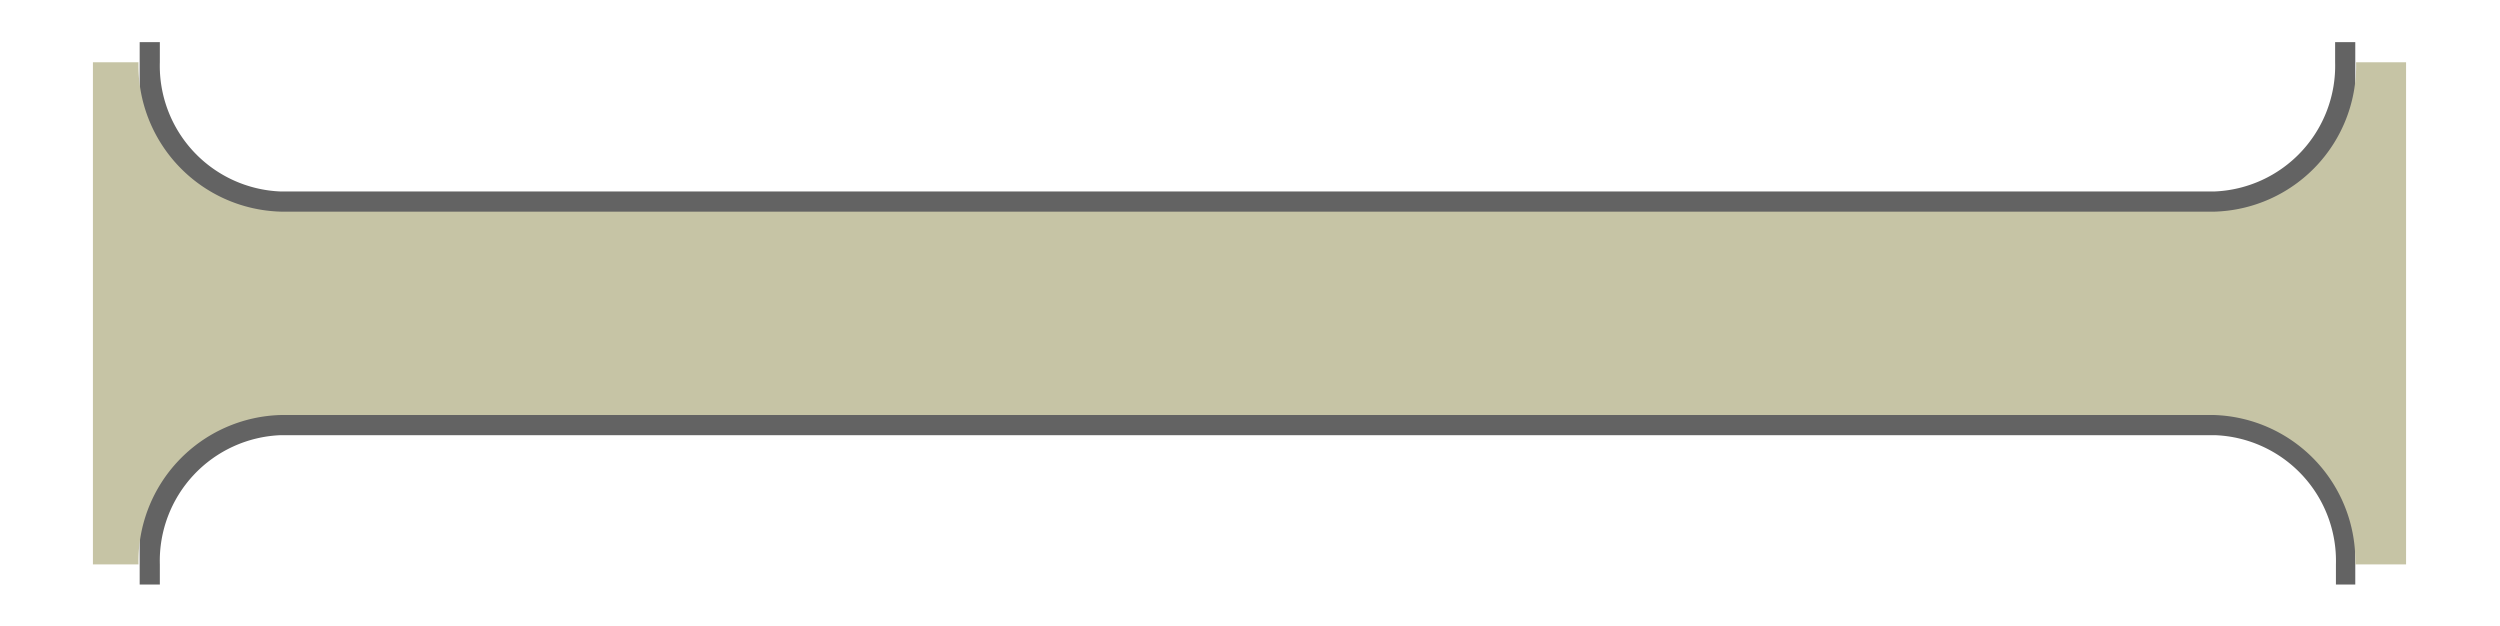 <svg xmlns="http://www.w3.org/2000/svg" viewBox="0 0 124.03 31.06"><defs><style>.cls-1{fill:none;}.cls-2{fill:#636363;}.cls-3{fill:#c6c4a5;}</style></defs><g id="Layer_2" data-name="Layer 2"><g id="Layer_1-2" data-name="Layer 1"><rect class="cls-1" width="124.03" height="31.06"/><path class="cls-2" d="M115.89,29V28a6.24,6.24,0,0,0-6-6.41H13.93a6.24,6.24,0,0,0-6,6.41v1h-1V2.09h1v1a6.24,6.24,0,0,0,6,6.41h95.92a6.24,6.24,0,0,0,6-6.41v-1h1V29Z"/><path class="cls-3" d="M116.89,3.09h0a7.24,7.24,0,0,1-7,7.41H13.93A7.26,7.26,0,0,1,6.87,3.09H4.61V28H6.87a7.26,7.26,0,0,1,7.06-7.41h95.92a7.24,7.24,0,0,1,7,7.41h2.52V3.09Z"/></g></g></svg>